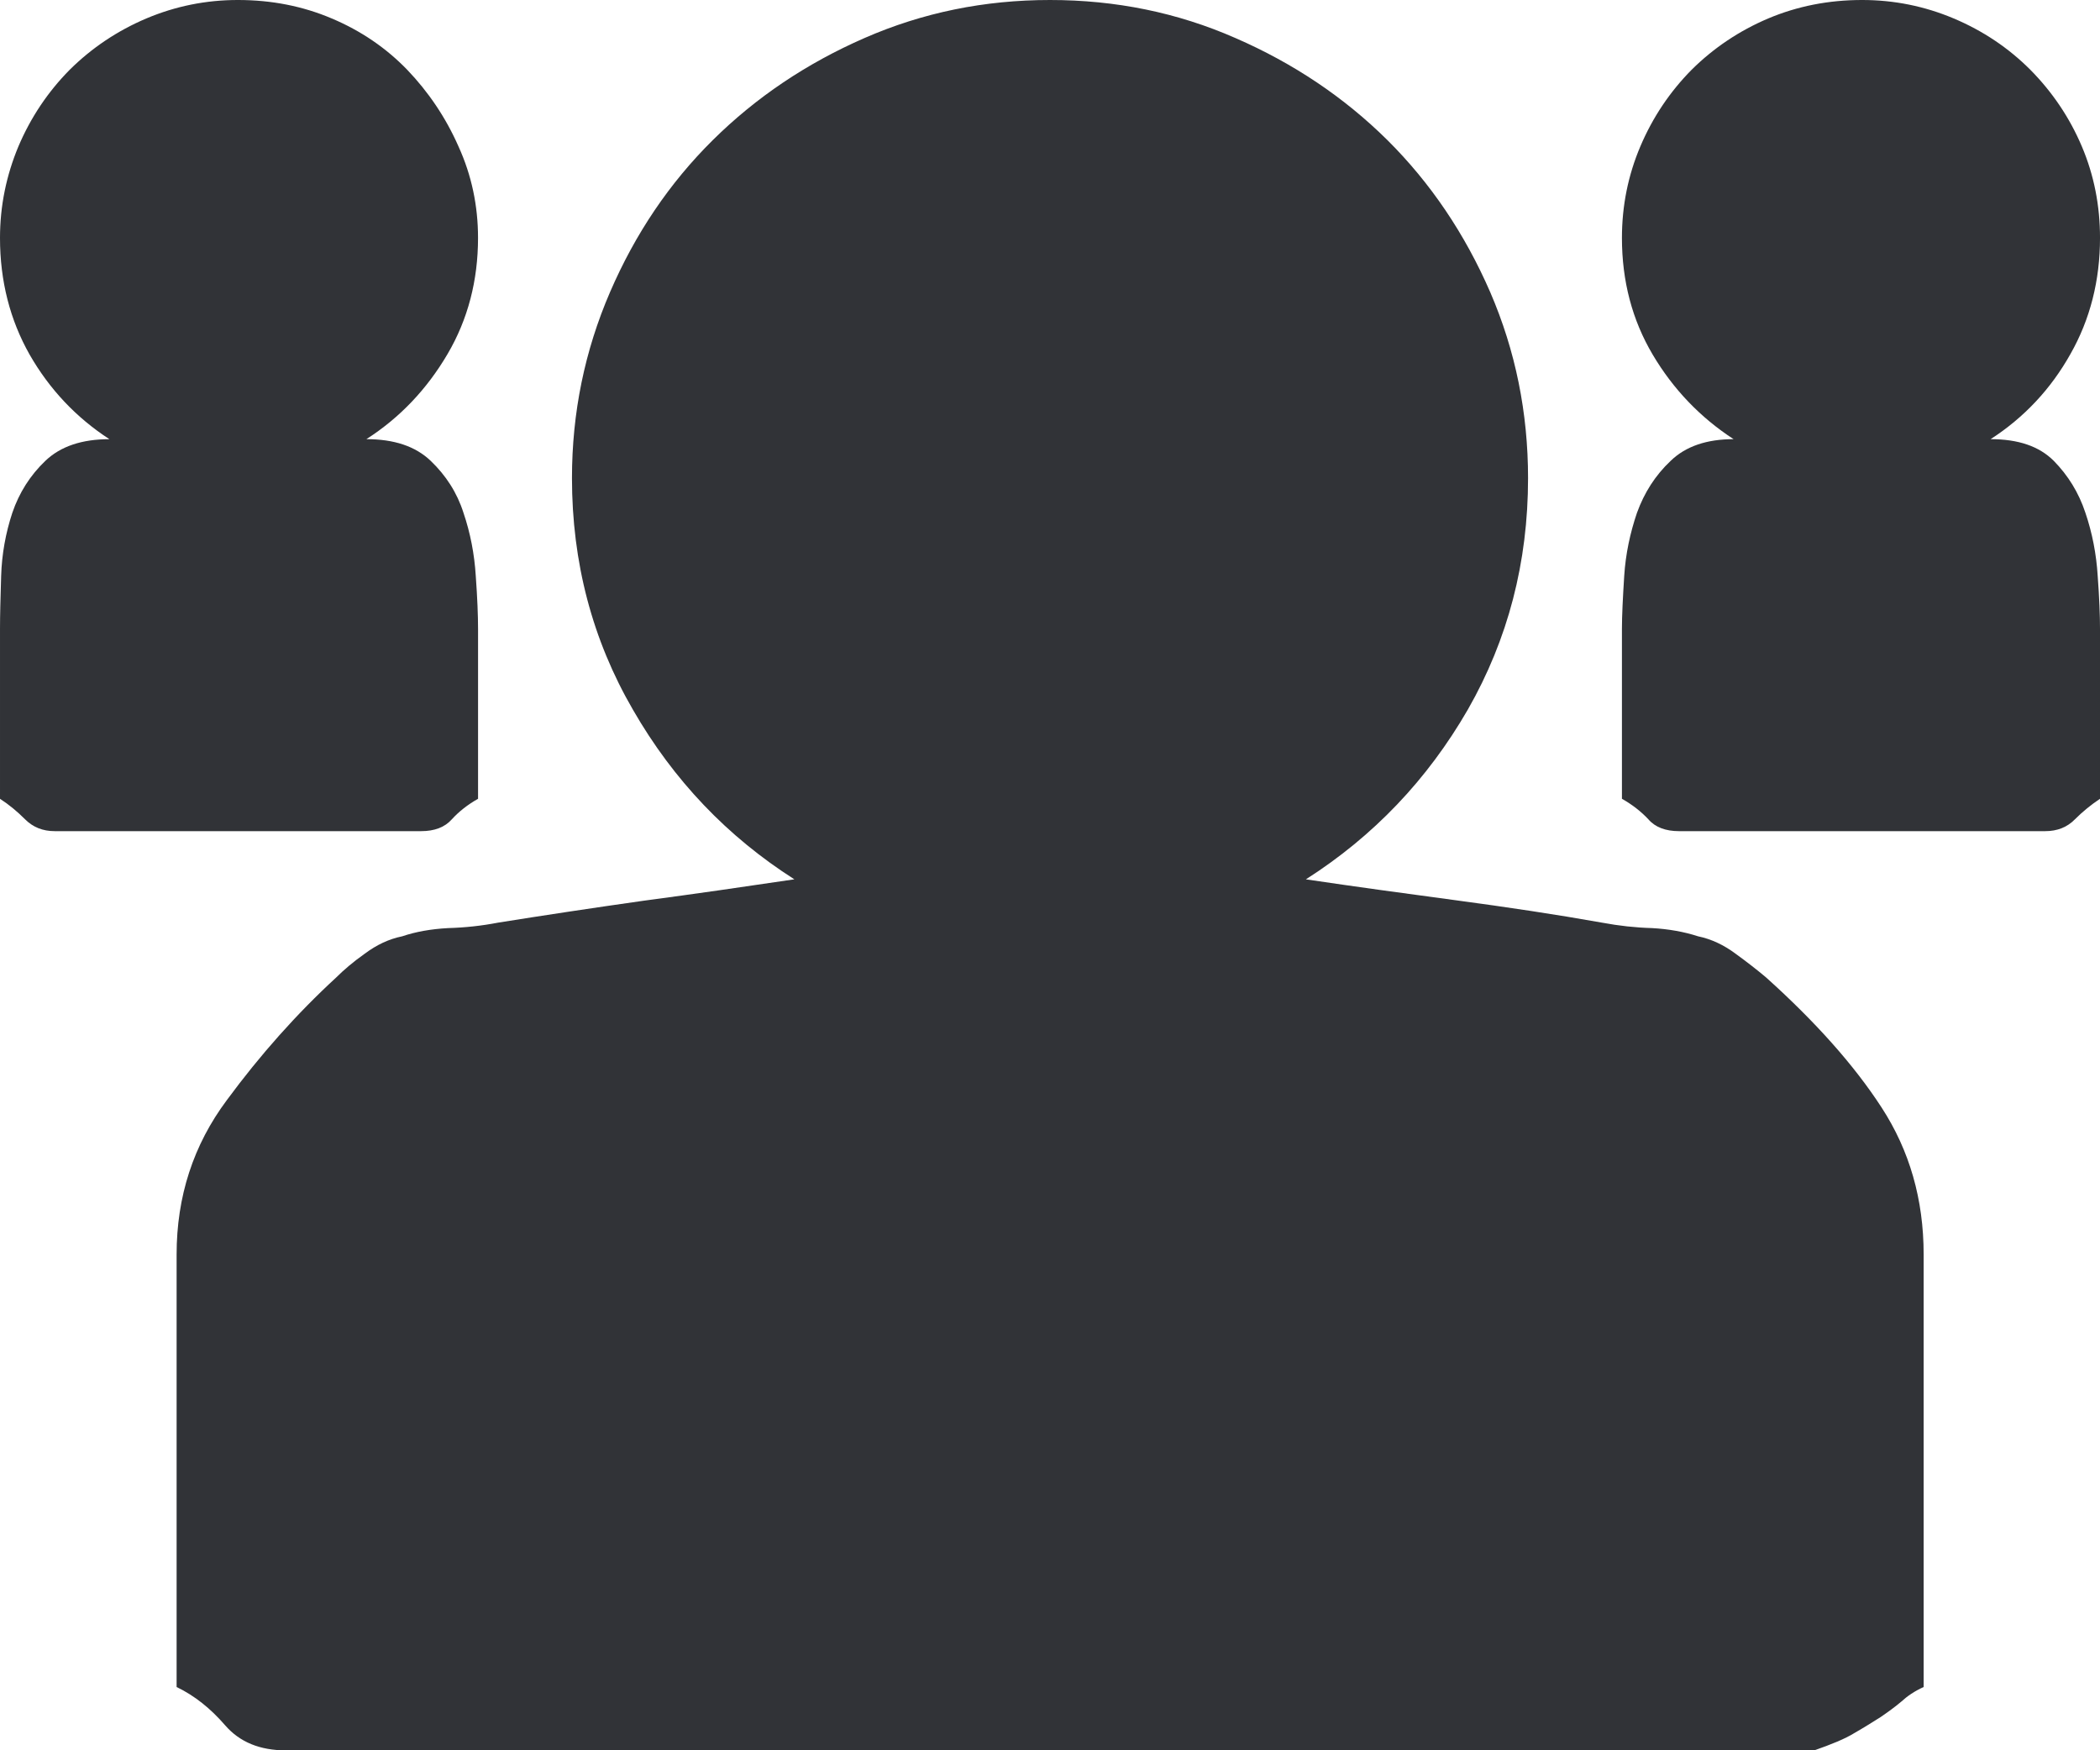 <svg xmlns="http://www.w3.org/2000/svg" width="90" height="75.004" viewBox="0 0 90 75.004" enable-background="new 0 0 90 75.004"><path d="M15.703 18.818c1.182 0 2.1 .303 2.754 .928s1.133 1.367 1.406 2.227c.293 .859 .469 1.768 .527 2.705 .068 .938 .098 1.699 .098 2.275v7.275c-.449 .254-.82 .547-1.123 .879-.303 .342-.742 .508-1.318 .508h-15.703c-.508 0-.928-.166-1.27-.508-.332-.332-.683-.625-1.074-.878v-7.275c0-.576 .02-1.338 .049-2.275s.195-1.846 .479-2.705c.293-.859 .762-1.602 1.416-2.227s1.572-.928 2.744-.928c-1.426-.928-2.568-2.139-3.418-3.623-.84-1.484-1.27-3.154-1.27-5 0-1.378 .273-2.686 .791-3.926 .527-1.24 1.26-2.333 2.197-3.281 .947-.938 2.041-1.67 3.281-2.197 1.251-.528 2.559-.792 3.926-.792 1.445 0 2.783 .264 4.023 .791 1.25 .527 2.324 1.26 3.232 2.197 .908 .948 1.65 2.041 2.197 3.281 .566 1.24 .84 2.549 .84 3.926 0 1.816-.43 3.486-1.309 4.98s-2.03 2.716-3.475 3.643zm59.981 23.061c2.109 1.895 3.77 3.75 4.961 5.586s1.797 3.926 1.797 6.289v18.535c-.391 .176-.703 .391-.957 .625-.254 .215-.547 .43-.889 .664-.342 .215-.713 .449-1.123 .684-.41 .254-.996 .488-1.719 .742h-65.498c-1.113 0-1.982-.352-2.607-1.074s-1.309-1.27-2.08-1.641v-18.535c0-2.48 .713-4.688 2.158-6.621 1.426-1.934 2.988-3.691 4.688-5.254 .312-.312 .723-.664 1.221-1.016 .498-.371 1.025-.625 1.602-.742 .576-.195 1.23-.312 1.963-.352 .732-.02 1.445-.098 2.148-.234 1.953-.312 4.023-.625 6.23-.938 2.207-.293 4.355-.605 6.465-.918-2.871-1.83-5.176-4.242-6.914-7.26-1.748-3.008-2.617-6.328-2.617-9.932 0-2.803 .547-5.459 1.631-7.969s2.549-4.678 4.404-6.514 4.023-3.291 6.504-4.375c2.499-1.092 5.136-1.629 7.948-1.629s5.459 .537 7.949 1.631c2.49 1.084 4.658 2.539 6.514 4.375 1.846 1.836 3.311 4.004 4.404 6.514 1.084 2.51 1.621 5.166 1.621 7.969 0 3.604-.859 6.904-2.578 9.912-1.729 2.998-4.043 5.43-6.943 7.279 2.1 .312 4.248 .605 6.436 .898s4.277 .605 6.25 .957c.732 .137 1.445 .215 2.148 .234 .703 .039 1.367 .156 1.973 .352 .566 .117 1.104 .371 1.602 .742 .487 .352 .936 .703 1.308 1.016zm9.628-23.061c1.182 0 2.08 .303 2.705 .928 .615 .625 1.074 1.367 1.357 2.227 .293 .859 .469 1.768 .527 2.705 .07 .937 .099 1.699 .099 2.275v7.275c-.381 .254-.742 .547-1.074 .879-.332 .342-.762 .508-1.27 .508h-15.703c-.566 0-1.016-.166-1.309-.508-.312-.332-.684-.625-1.133-.879v-7.275c0-.576 .039-1.338 .098-2.275s.254-1.846 .547-2.705c.312-.859 .781-1.602 1.445-2.227 .645-.625 1.553-.928 2.695-.928-1.426-.928-2.588-2.139-3.467-3.623s-1.318-3.154-1.318-5c0-1.377 .264-2.686 .791-3.926s1.26-2.333 2.197-3.281c.947-.938 2.041-1.67 3.281-2.197 1.251-.527 2.589-.791 4.025-.791 1.367 0 2.676 .264 3.926 .791s2.344 1.26 3.281 2.197c.938 .948 1.68 2.041 2.207 3.281s.781 2.549 .781 3.926c0 1.816-.42 3.486-1.27 4.98-.839 1.495-1.982 2.716-3.418 3.643z" fill="#313337"/></svg>